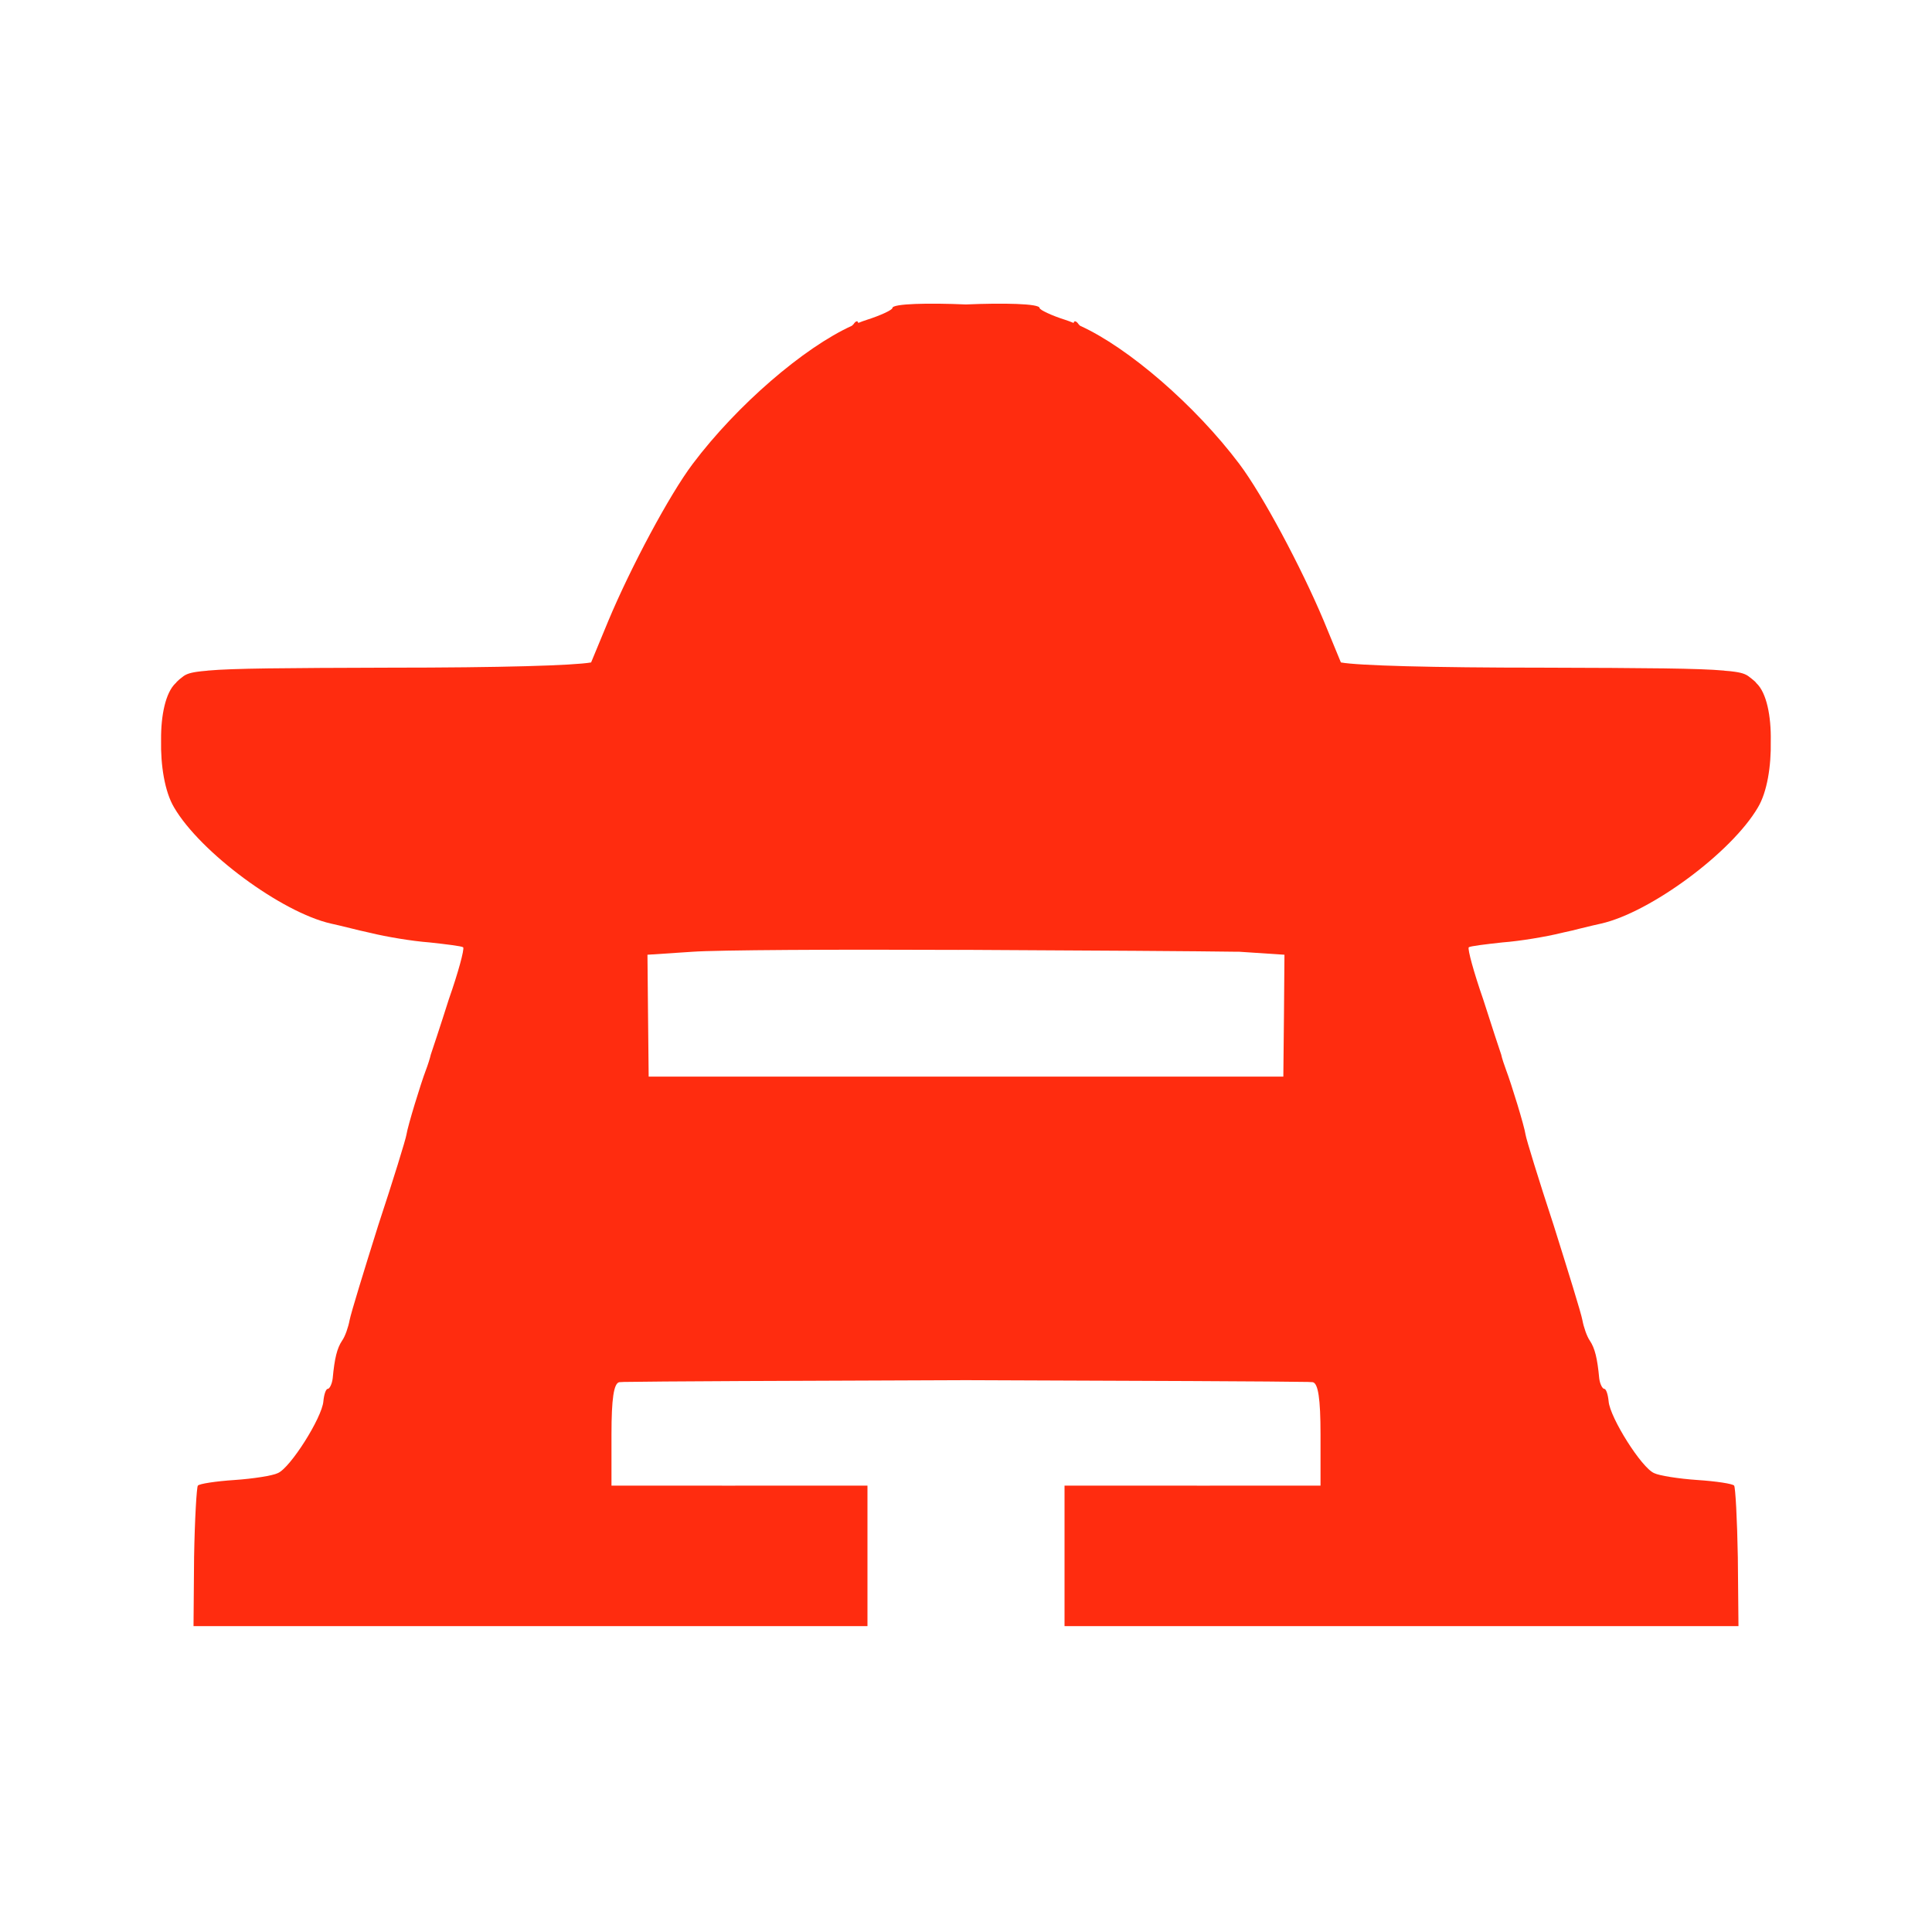 <svg width="24" height="24" viewBox="0 0 24 24" fill="none" xmlns="http://www.w3.org/2000/svg">
<path d="M10.776 18.455H9.186L9.04 18.456C9.003 18.456 8.965 18.455 8.927 18.455H7.596V17.819C7.596 17.373 7.625 17.186 7.692 17.17C7.711 17.169 7.73 17.168 7.751 17.167C8.084 17.16 9.871 17.152 11.999 17.145C14.125 17.152 15.911 17.16 16.247 17.167C16.268 17.168 16.289 17.169 16.308 17.17C16.374 17.185 16.404 17.372 16.404 17.819V18.455H15.072C15.034 18.455 14.997 18.456 14.959 18.456L14.815 18.455H13.224V20.2H21.596L21.588 19.346C21.58 18.875 21.558 18.473 21.542 18.455C21.527 18.432 21.317 18.4 21.084 18.385C20.852 18.369 20.611 18.331 20.549 18.3C20.394 18.237 19.999 17.61 19.983 17.408C19.975 17.323 19.952 17.253 19.929 17.253C19.906 17.253 19.874 17.191 19.866 17.121C19.843 16.873 19.812 16.748 19.75 16.655C19.712 16.601 19.673 16.485 19.657 16.399C19.642 16.314 19.478 15.787 19.3 15.22C19.114 14.654 18.959 14.15 18.951 14.095C18.936 13.987 18.773 13.46 18.711 13.297C18.688 13.235 18.656 13.141 18.649 13.102C18.633 13.055 18.532 12.752 18.424 12.412C18.308 12.079 18.23 11.792 18.245 11.768C18.261 11.753 18.455 11.73 18.664 11.707C18.881 11.691 19.208 11.636 19.394 11.59C19.404 11.587 19.414 11.585 19.424 11.583C19.498 11.568 19.565 11.551 19.623 11.536C19.737 11.509 19.838 11.483 19.89 11.473C20.503 11.334 21.511 10.589 21.837 10.031C21.952 9.84 22.003 9.516 21.997 9.208C22.003 8.896 21.945 8.605 21.819 8.487C21.814 8.482 21.811 8.476 21.806 8.471C21.792 8.457 21.777 8.446 21.763 8.434C21.759 8.431 21.756 8.428 21.752 8.425C21.747 8.42 21.741 8.417 21.736 8.413C21.699 8.382 21.657 8.36 21.551 8.345C21.516 8.339 21.474 8.336 21.425 8.332C21.422 8.332 21.418 8.33 21.414 8.33C21.102 8.302 20.486 8.298 19.16 8.294C17.773 8.294 16.871 8.268 16.657 8.229L16.444 7.712C16.164 7.045 15.683 6.145 15.396 5.764C14.844 5.031 14.014 4.317 13.418 4.047C13.409 4.039 13.402 4.033 13.398 4.027C13.369 3.984 13.341 3.981 13.337 4.012C13.301 3.997 13.266 3.984 13.232 3.973C13.062 3.919 12.916 3.85 12.914 3.826C12.914 3.771 12.462 3.762 11.999 3.782C11.537 3.762 11.086 3.771 11.086 3.826C11.085 3.85 10.938 3.919 10.768 3.973C10.733 3.984 10.698 3.997 10.661 4.012C10.657 3.981 10.631 3.984 10.603 4.027C10.598 4.033 10.591 4.039 10.582 4.047C9.987 4.317 9.156 5.03 8.604 5.764C8.317 6.145 7.836 7.045 7.557 7.712L7.343 8.229C7.128 8.267 6.226 8.294 4.839 8.294C3.513 8.298 2.898 8.302 2.585 8.33C2.58 8.33 2.575 8.331 2.571 8.332C2.524 8.336 2.484 8.34 2.449 8.345C2.345 8.36 2.302 8.38 2.265 8.411C2.24 8.429 2.218 8.448 2.195 8.471C2.191 8.475 2.189 8.48 2.186 8.483C2.184 8.485 2.182 8.486 2.181 8.487C2.057 8.604 1.998 8.886 2.001 9.192C1.994 9.505 2.046 9.836 2.163 10.031C2.489 10.589 3.498 11.334 4.111 11.473C4.161 11.483 4.261 11.508 4.372 11.535C4.432 11.55 4.5 11.567 4.576 11.583C4.587 11.585 4.597 11.587 4.607 11.59C4.793 11.636 5.118 11.691 5.335 11.707C5.544 11.73 5.737 11.753 5.754 11.768C5.77 11.792 5.693 12.079 5.576 12.412C5.468 12.753 5.367 13.055 5.351 13.102C5.343 13.141 5.313 13.235 5.289 13.297C5.227 13.46 5.065 13.987 5.049 14.095C5.041 14.15 4.886 14.654 4.699 15.22C4.521 15.787 4.359 16.314 4.343 16.399C4.327 16.485 4.288 16.601 4.249 16.655C4.187 16.748 4.156 16.873 4.133 17.121C4.125 17.19 4.095 17.252 4.072 17.253C4.048 17.253 4.025 17.323 4.017 17.408C4.001 17.61 3.605 18.238 3.45 18.3C3.388 18.331 3.148 18.369 2.915 18.385C2.683 18.4 2.474 18.432 2.458 18.455C2.443 18.47 2.419 18.873 2.411 19.346L2.404 20.2H10.776V18.455ZM8.05 12.598L8.043 11.86L8.604 11.823C8.909 11.801 10.374 11.793 11.905 11.8C11.968 11.799 12.031 11.8 12.094 11.8C13.536 11.807 14.921 11.816 15.371 11.823C15.38 11.824 15.388 11.822 15.396 11.823L15.956 11.86L15.95 12.598L15.942 13.374H8.058L8.05 12.598Z" fill="#FF1F00" fill-opacity="0.941"/>
</svg>
